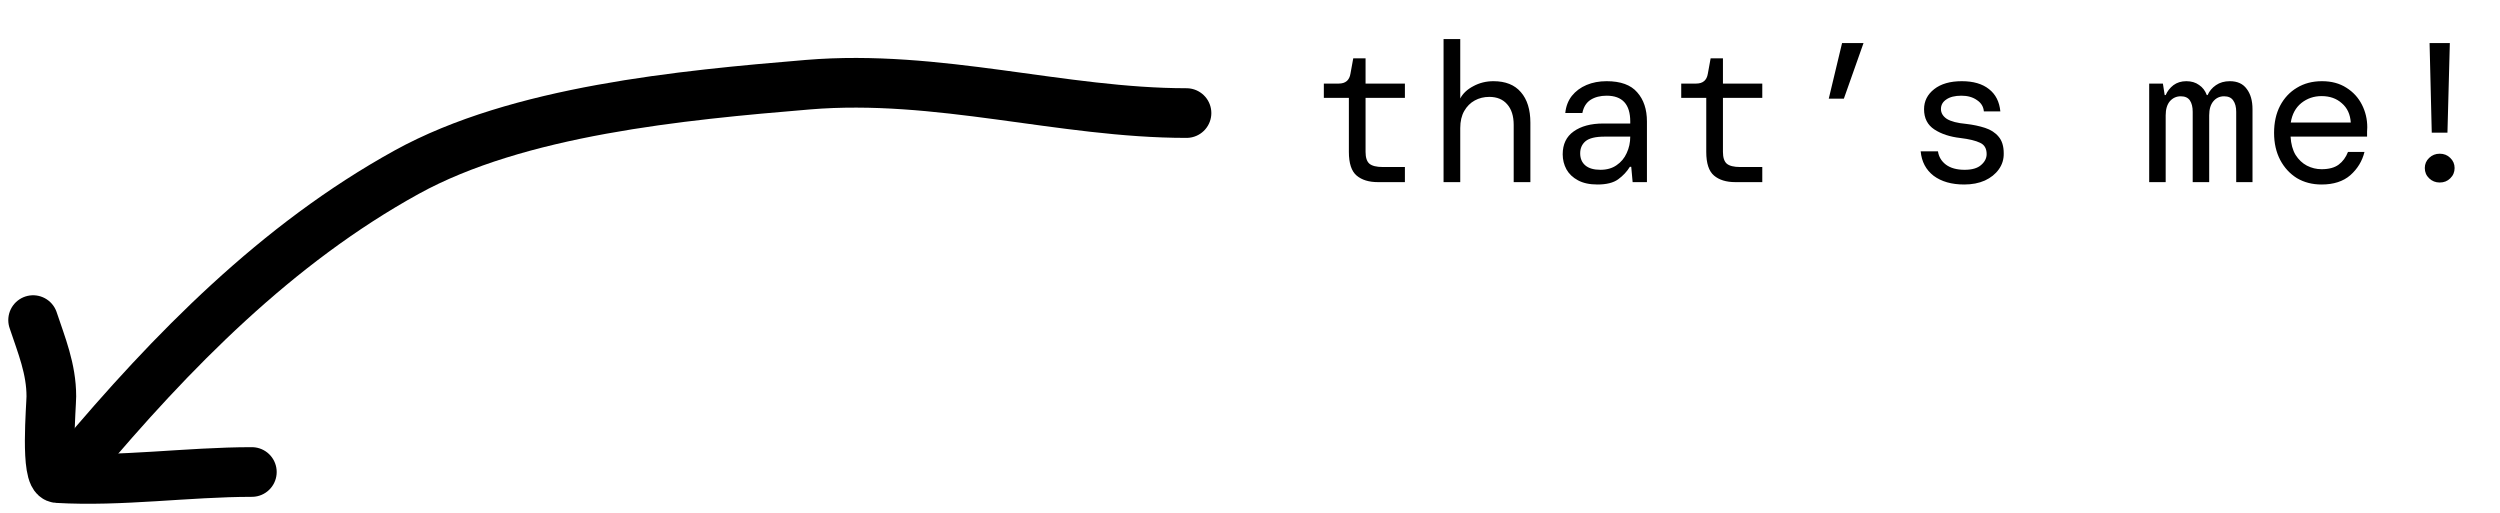 <svg width="151" height="31" viewBox="0 0 151 31" fill="none" xmlns="http://www.w3.org/2000/svg">
<path d="M4.675 27.983C10.373 21.2 16.708 14.734 24.556 10.403C31.303 6.681 41.171 5.75 48.796 5.115C56.665 4.459 64.135 6.829 71.665 6.829" stroke="black" stroke-width="3" stroke-linecap="round"/>
<path d="M15.212 28.509C11.326 28.509 7.31 29.102 3.468 28.877C2.717 28.832 3.101 24.491 3.101 23.942C3.101 22.271 2.508 20.859 2 19.334" stroke="black" stroke-width="3" stroke-linecap="round"/>
<path d="M83.224 11C82.68 11 82.252 10.868 81.94 10.604C81.628 10.34 81.472 9.864 81.472 9.176V5.912H79.96V5.048H80.86C81.268 5.048 81.504 4.848 81.568 4.448L81.736 3.524H82.48V5.048H84.856V5.912H82.48V9.176C82.48 9.512 82.556 9.748 82.708 9.884C82.868 10.02 83.14 10.088 83.524 10.088H84.856V11H83.224ZM87.191 11V2.36H88.199V5.948C88.359 5.644 88.623 5.396 88.991 5.204C89.359 5.004 89.763 4.904 90.203 4.904C90.931 4.904 91.483 5.124 91.859 5.564C92.243 6.004 92.435 6.62 92.435 7.412V11H91.427V7.544C91.427 7.008 91.295 6.592 91.031 6.296C90.775 6 90.415 5.852 89.951 5.852C89.631 5.852 89.339 5.924 89.075 6.068C88.811 6.212 88.599 6.424 88.439 6.704C88.279 6.984 88.199 7.328 88.199 7.736V11H87.191ZM96.487 11.144C96.015 11.144 95.623 11.06 95.311 10.892C94.999 10.724 94.767 10.504 94.615 10.232C94.463 9.952 94.387 9.648 94.387 9.32C94.387 8.712 94.607 8.252 95.047 7.94C95.495 7.62 96.091 7.46 96.835 7.46H98.467V7.34C98.467 6.3 97.991 5.78 97.039 5.78C96.655 5.78 96.331 5.864 96.067 6.032C95.811 6.2 95.647 6.464 95.575 6.824H94.543C94.583 6.424 94.715 6.08 94.939 5.792C95.171 5.504 95.467 5.284 95.827 5.132C96.187 4.98 96.591 4.904 97.039 4.904C97.887 4.904 98.503 5.128 98.887 5.576C99.279 6.016 99.475 6.604 99.475 7.34V11H98.611L98.527 10.076H98.443C98.267 10.364 98.031 10.616 97.735 10.832C97.447 11.04 97.031 11.144 96.487 11.144ZM96.667 10.256C97.051 10.256 97.375 10.164 97.639 9.98C97.911 9.796 98.115 9.552 98.251 9.248C98.395 8.944 98.467 8.612 98.467 8.252H96.919C96.375 8.252 95.991 8.344 95.767 8.528C95.551 8.712 95.443 8.956 95.443 9.26C95.443 9.572 95.547 9.816 95.755 9.992C95.963 10.168 96.267 10.256 96.667 10.256ZM104.81 11C104.266 11 103.838 10.868 103.526 10.604C103.214 10.34 103.058 9.864 103.058 9.176V5.912H101.546V5.048H102.446C102.854 5.048 103.09 4.848 103.154 4.448L103.322 3.524H104.066V5.048H106.442V5.912H104.066V9.176C104.066 9.512 104.142 9.748 104.294 9.884C104.454 10.02 104.726 10.088 105.11 10.088H106.442V11H104.81ZM110.457 5.96L111.261 2.6H112.557L111.369 5.96H110.457ZM118.637 11.144C117.877 11.144 117.261 10.968 116.789 10.616C116.325 10.256 116.065 9.764 116.009 9.14H117.053C117.101 9.468 117.261 9.736 117.533 9.944C117.813 10.152 118.189 10.256 118.661 10.256C119.109 10.256 119.441 10.16 119.657 9.968C119.881 9.776 119.993 9.556 119.993 9.308C119.993 8.972 119.861 8.744 119.597 8.624C119.333 8.496 118.937 8.4 118.409 8.336C117.777 8.264 117.253 8.092 116.837 7.82C116.421 7.548 116.213 7.14 116.213 6.596C116.213 6.108 116.417 5.704 116.825 5.384C117.233 5.064 117.789 4.904 118.493 4.904C119.189 4.904 119.737 5.064 120.137 5.384C120.537 5.696 120.765 6.144 120.821 6.728H119.825C119.801 6.44 119.661 6.212 119.405 6.044C119.157 5.868 118.845 5.78 118.469 5.78C118.077 5.78 117.773 5.856 117.557 6.008C117.341 6.152 117.233 6.344 117.233 6.584C117.233 6.824 117.353 7.024 117.593 7.184C117.841 7.336 118.229 7.436 118.757 7.484C119.173 7.532 119.553 7.612 119.897 7.724C120.241 7.836 120.513 8.012 120.713 8.252C120.921 8.492 121.025 8.828 121.025 9.26C121.033 9.62 120.933 9.944 120.725 10.232C120.525 10.512 120.245 10.736 119.885 10.904C119.525 11.064 119.109 11.144 118.637 11.144ZM129.811 11V5.048H130.639L130.747 5.744H130.807C130.911 5.504 131.067 5.304 131.275 5.144C131.491 4.984 131.751 4.904 132.055 4.904C132.359 4.904 132.615 4.98 132.823 5.132C133.039 5.276 133.195 5.48 133.291 5.744H133.339C133.443 5.504 133.611 5.304 133.843 5.144C134.075 4.984 134.355 4.904 134.683 4.904C135.139 4.904 135.479 5.06 135.703 5.372C135.935 5.676 136.051 6.084 136.051 6.596V11H135.067V6.752C135.067 6.464 135.007 6.236 134.887 6.068C134.775 5.9 134.591 5.816 134.335 5.816C134.071 5.816 133.855 5.916 133.687 6.116C133.519 6.316 133.435 6.6 133.435 6.968V11H132.439V6.752C132.439 6.464 132.383 6.236 132.271 6.068C132.159 5.9 131.975 5.816 131.719 5.816C131.455 5.816 131.235 5.916 131.059 6.116C130.891 6.316 130.807 6.6 130.807 6.968V11H129.811ZM140.223 11.144C139.663 11.144 139.167 11.016 138.735 10.76C138.311 10.496 137.975 10.132 137.727 9.668C137.479 9.196 137.354 8.648 137.354 8.024C137.354 7.4 137.475 6.856 137.715 6.392C137.963 5.92 138.303 5.556 138.735 5.3C139.167 5.036 139.671 4.904 140.247 4.904C140.823 4.904 141.315 5.036 141.723 5.3C142.131 5.556 142.443 5.896 142.659 6.32C142.875 6.744 142.983 7.2 142.983 7.688C142.983 7.776 142.979 7.864 142.971 7.952C142.971 8.04 142.971 8.14 142.971 8.252H138.351C138.375 8.692 138.475 9.06 138.651 9.356C138.835 9.644 139.063 9.86 139.335 10.004C139.615 10.148 139.911 10.22 140.223 10.22C140.663 10.22 141.007 10.128 141.255 9.944C141.503 9.76 141.691 9.504 141.819 9.176H142.815C142.679 9.728 142.395 10.196 141.963 10.58C141.531 10.956 140.951 11.144 140.223 11.144ZM140.223 5.804C139.759 5.804 139.351 5.944 138.999 6.224C138.655 6.504 138.443 6.896 138.363 7.4H141.987C141.955 6.904 141.775 6.516 141.447 6.236C141.127 5.948 140.719 5.804 140.223 5.804ZM146.878 8.012L146.746 2.6H147.97L147.826 8.012H146.878ZM147.358 11.024C147.11 11.024 146.898 10.94 146.722 10.772C146.546 10.604 146.458 10.396 146.458 10.148C146.458 9.908 146.546 9.704 146.722 9.536C146.898 9.368 147.11 9.284 147.358 9.284C147.614 9.284 147.826 9.368 147.994 9.536C148.17 9.704 148.258 9.908 148.258 10.148C148.258 10.396 148.17 10.604 147.994 10.772C147.826 10.94 147.614 11.024 147.358 11.024Z" fill="black"/>
</svg>
